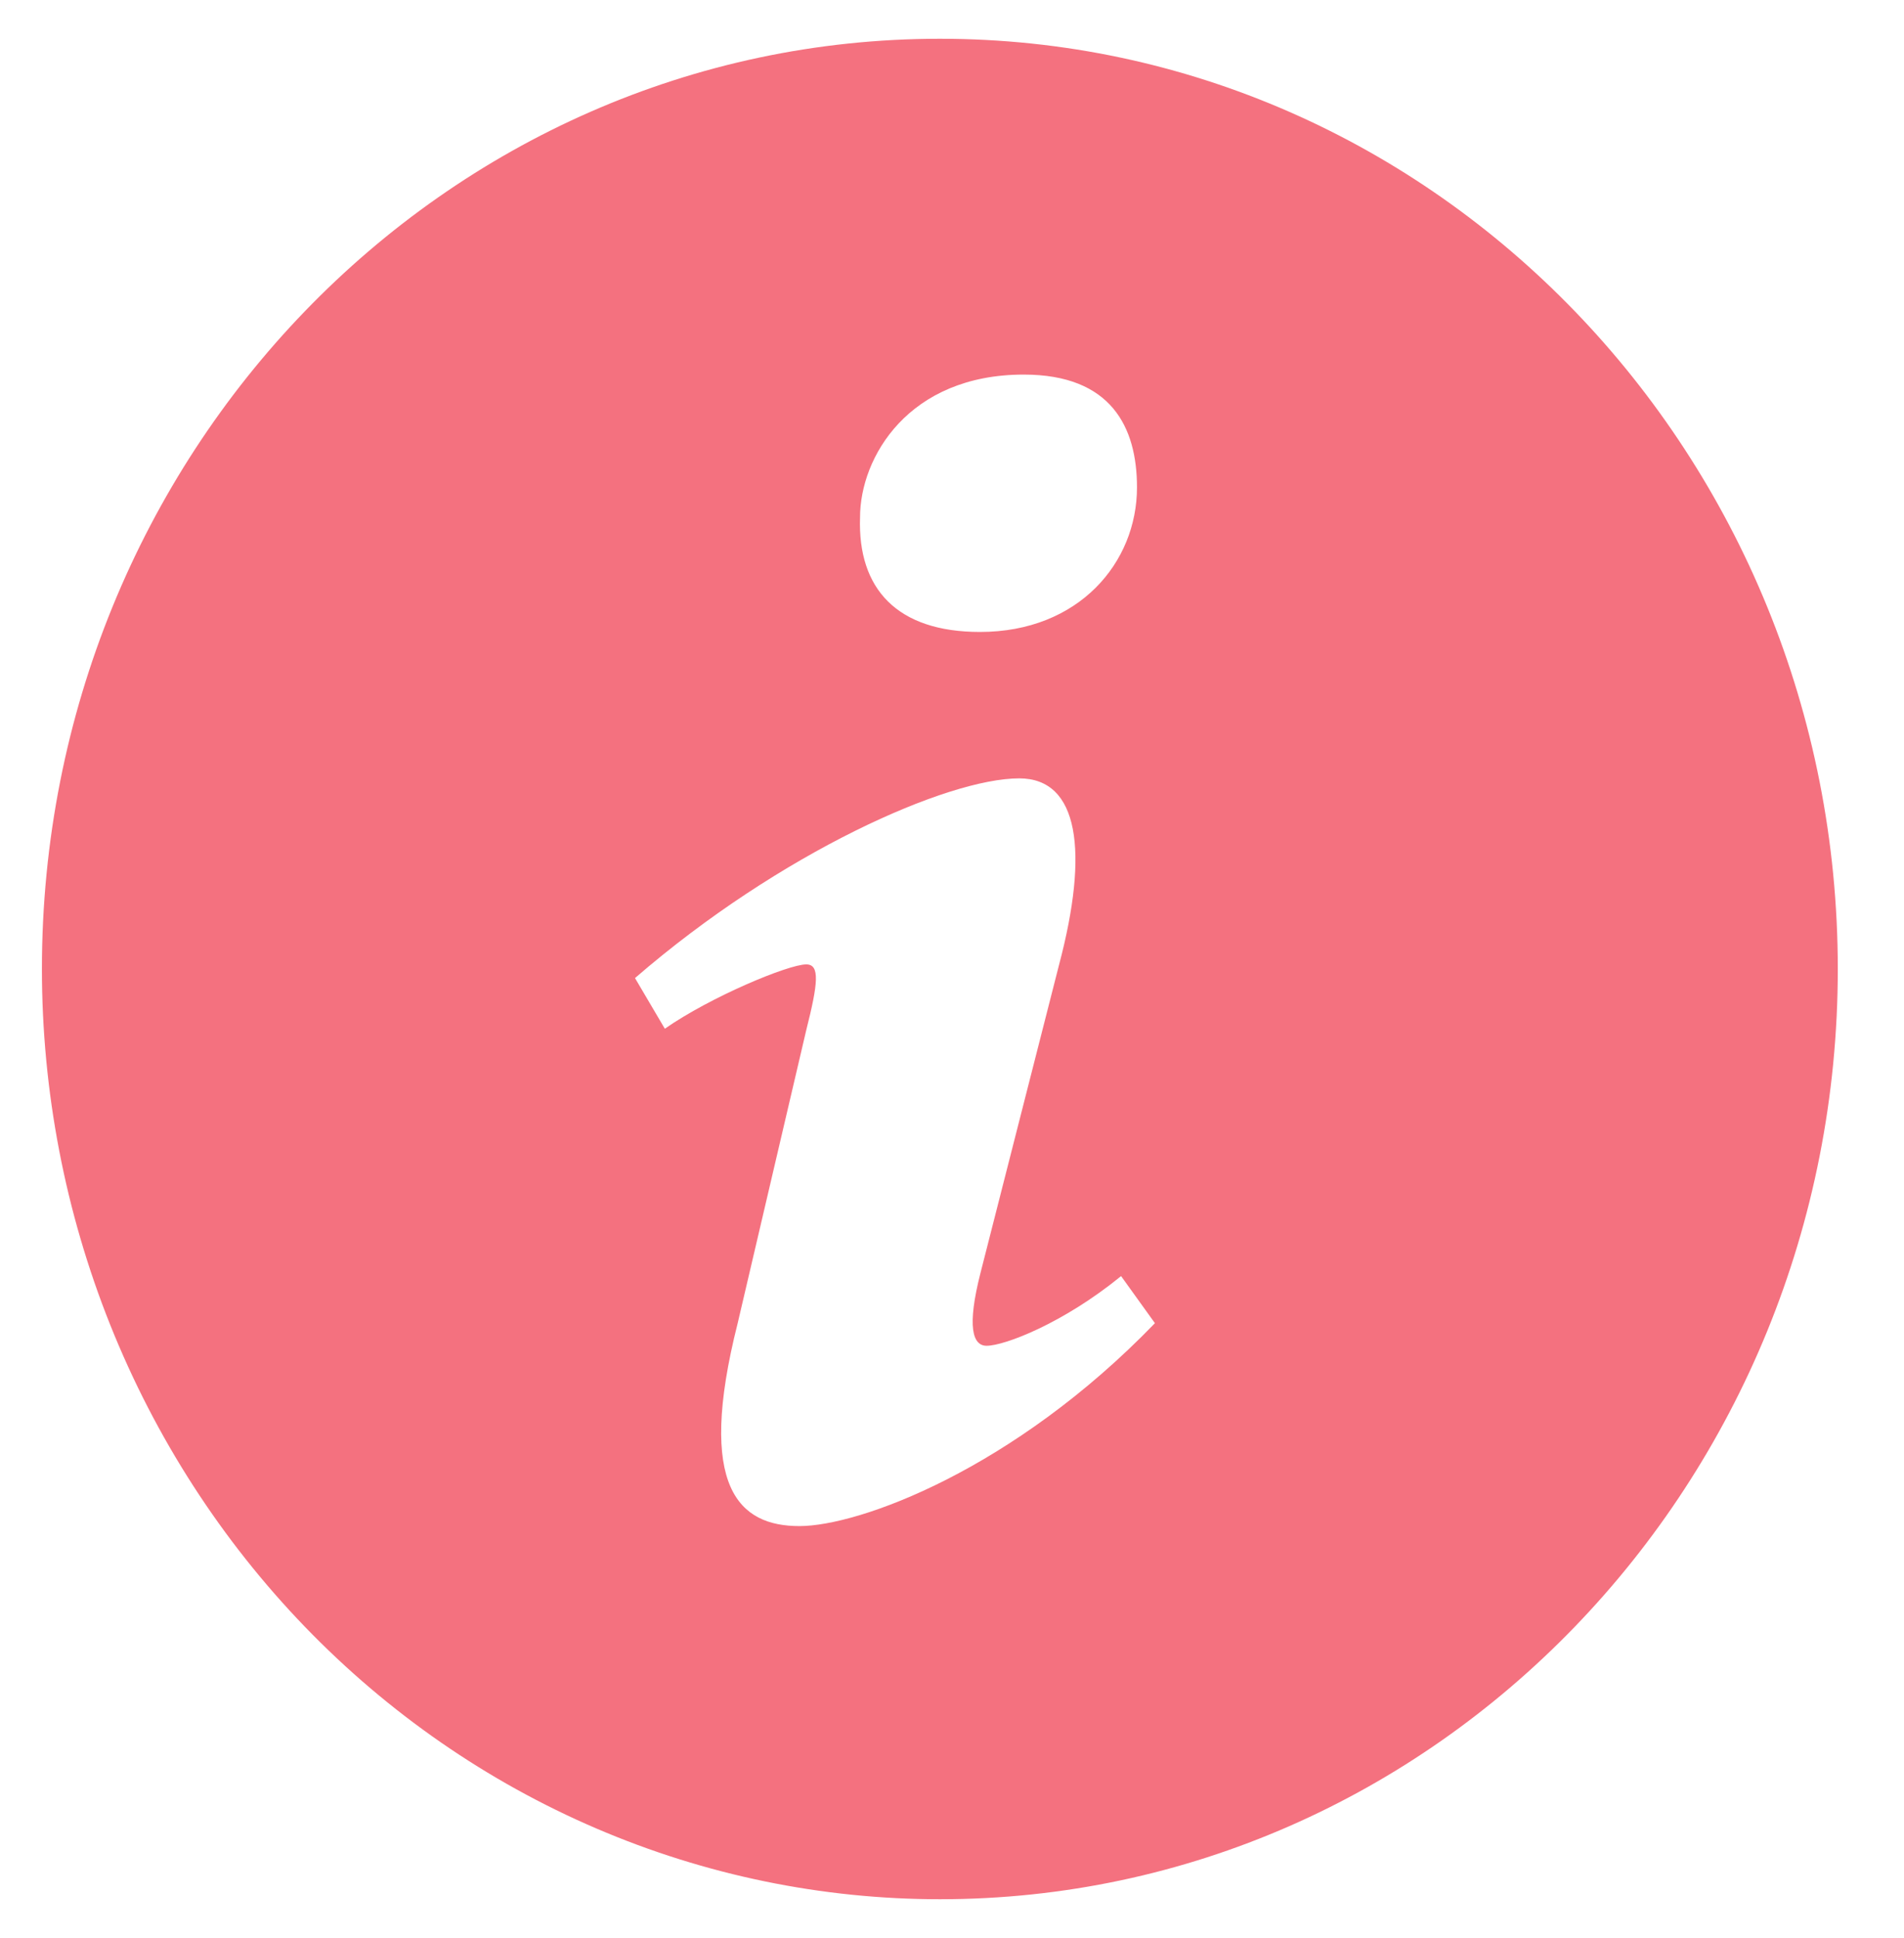 <svg width="57" height="58" viewBox="0 0 57 58" fill="none" xmlns="http://www.w3.org/2000/svg">
<path d="M28.138 1.16C13.29 1.16 1.255 13.624 1.255 29C1.255 32.657 1.95 36.277 3.301 39.656C4.652 43.034 6.632 46.103 9.128 48.689C11.624 51.274 14.588 53.325 17.85 54.724C21.112 56.123 24.608 56.843 28.138 56.843C42.981 56.843 55.018 44.379 55.018 29C55.018 13.624 42.981 1.16 28.138 1.16V1.16ZM30.647 11.211C33.267 11.211 34.038 12.786 34.038 14.587C34.038 16.834 32.301 18.914 29.336 18.914C26.855 18.914 25.674 17.623 25.747 15.486C25.747 13.685 27.2 11.211 30.647 11.211V11.211ZM23.932 45.675C22.14 45.675 20.833 44.547 22.084 39.602L24.137 30.83C24.492 29.426 24.551 28.864 24.137 28.864C23.602 28.864 21.275 29.832 19.903 30.789L19.01 29.273C23.364 25.506 28.37 23.296 30.512 23.296C32.304 23.296 32.601 25.488 31.708 28.864L29.356 38.086C28.939 39.715 29.118 40.278 29.535 40.278C30.073 40.278 31.831 39.605 33.562 38.193L34.575 39.602C30.339 43.987 25.721 45.675 23.932 45.675Z" fill="#F4717F"/>
</svg>
